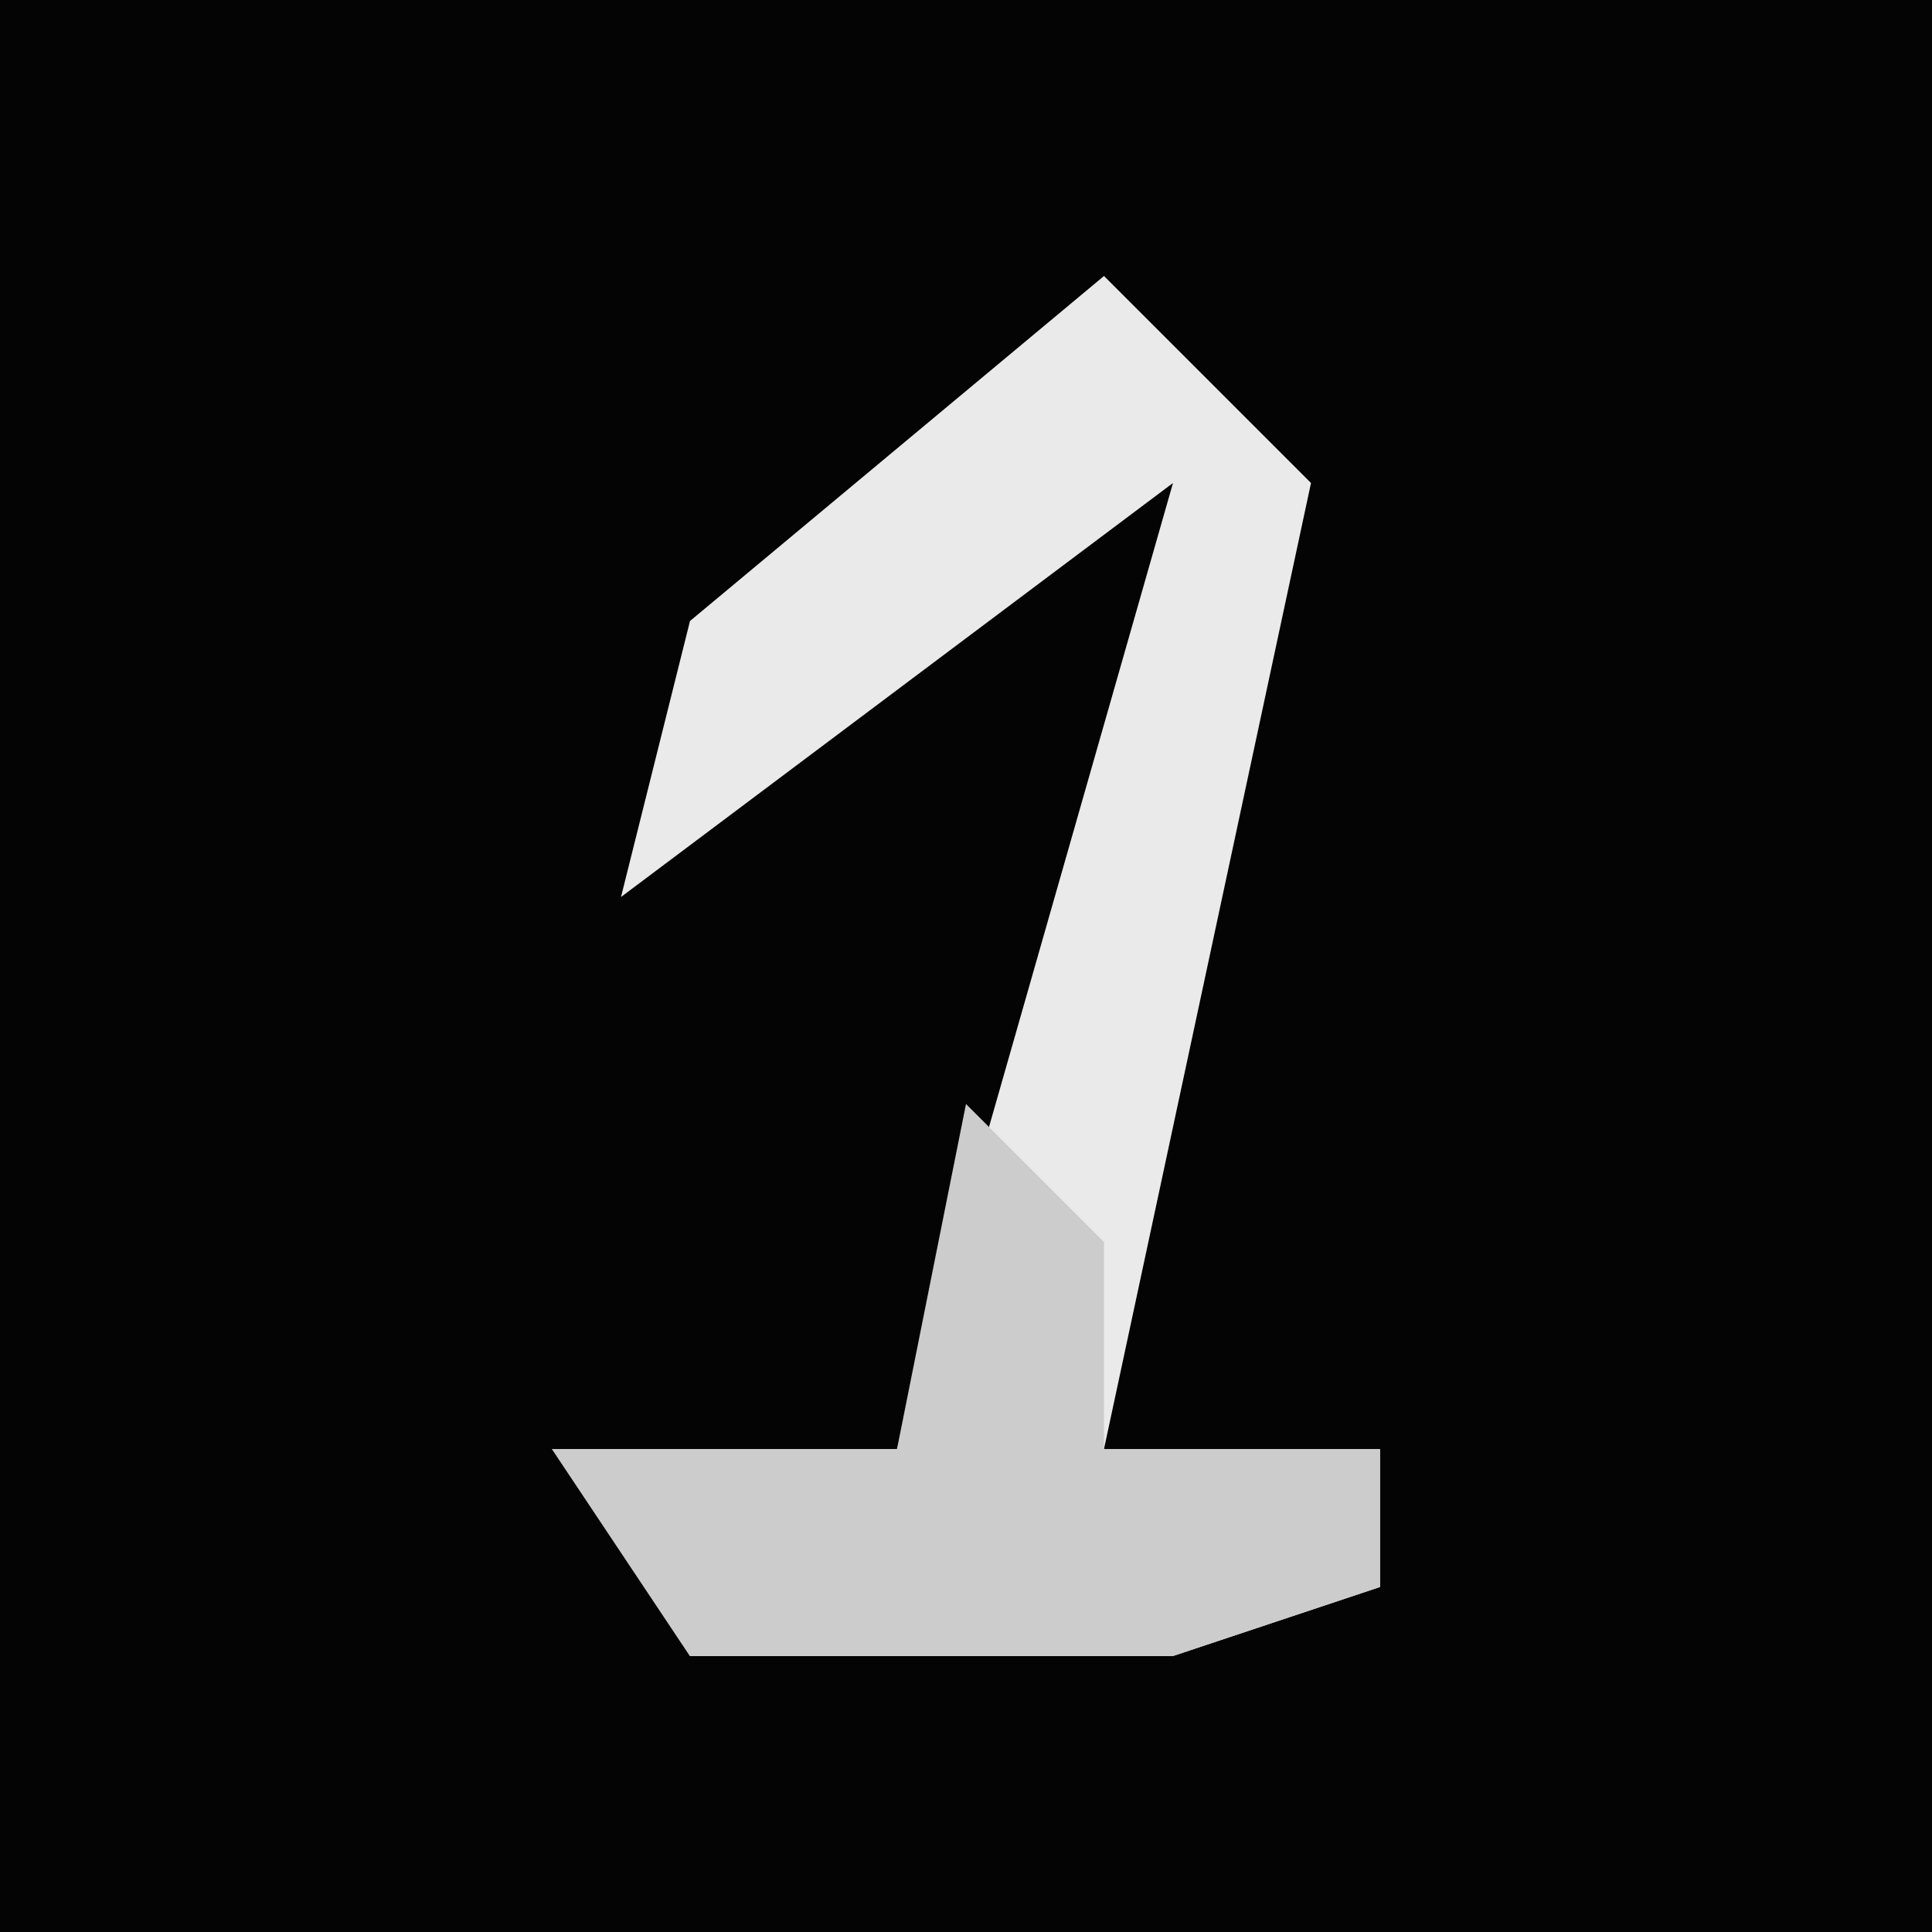 <?xml version="1.0" encoding="UTF-8"?>
<svg version="1.1" xmlns="http://www.w3.org/2000/svg" width="28" height="28">
<path d="M0,0 L28,0 L28,28 L0,28 Z " fill="#040404" transform="translate(0,0)"/>
<path d="M0,0 L3,3 L0,17 L4,17 L4,19 L1,20 L-6,20 L-8,17 L-3,17 L1,3 L-7,9 L-6,5 Z " fill="#EAEAEA" transform="translate(16,4)"/>
<path d="M0,0 L2,2 L2,5 L6,5 L6,7 L3,8 L-4,8 L-6,5 L-1,5 Z " fill="#CCCCCC" transform="translate(14,16)"/>
</svg>
